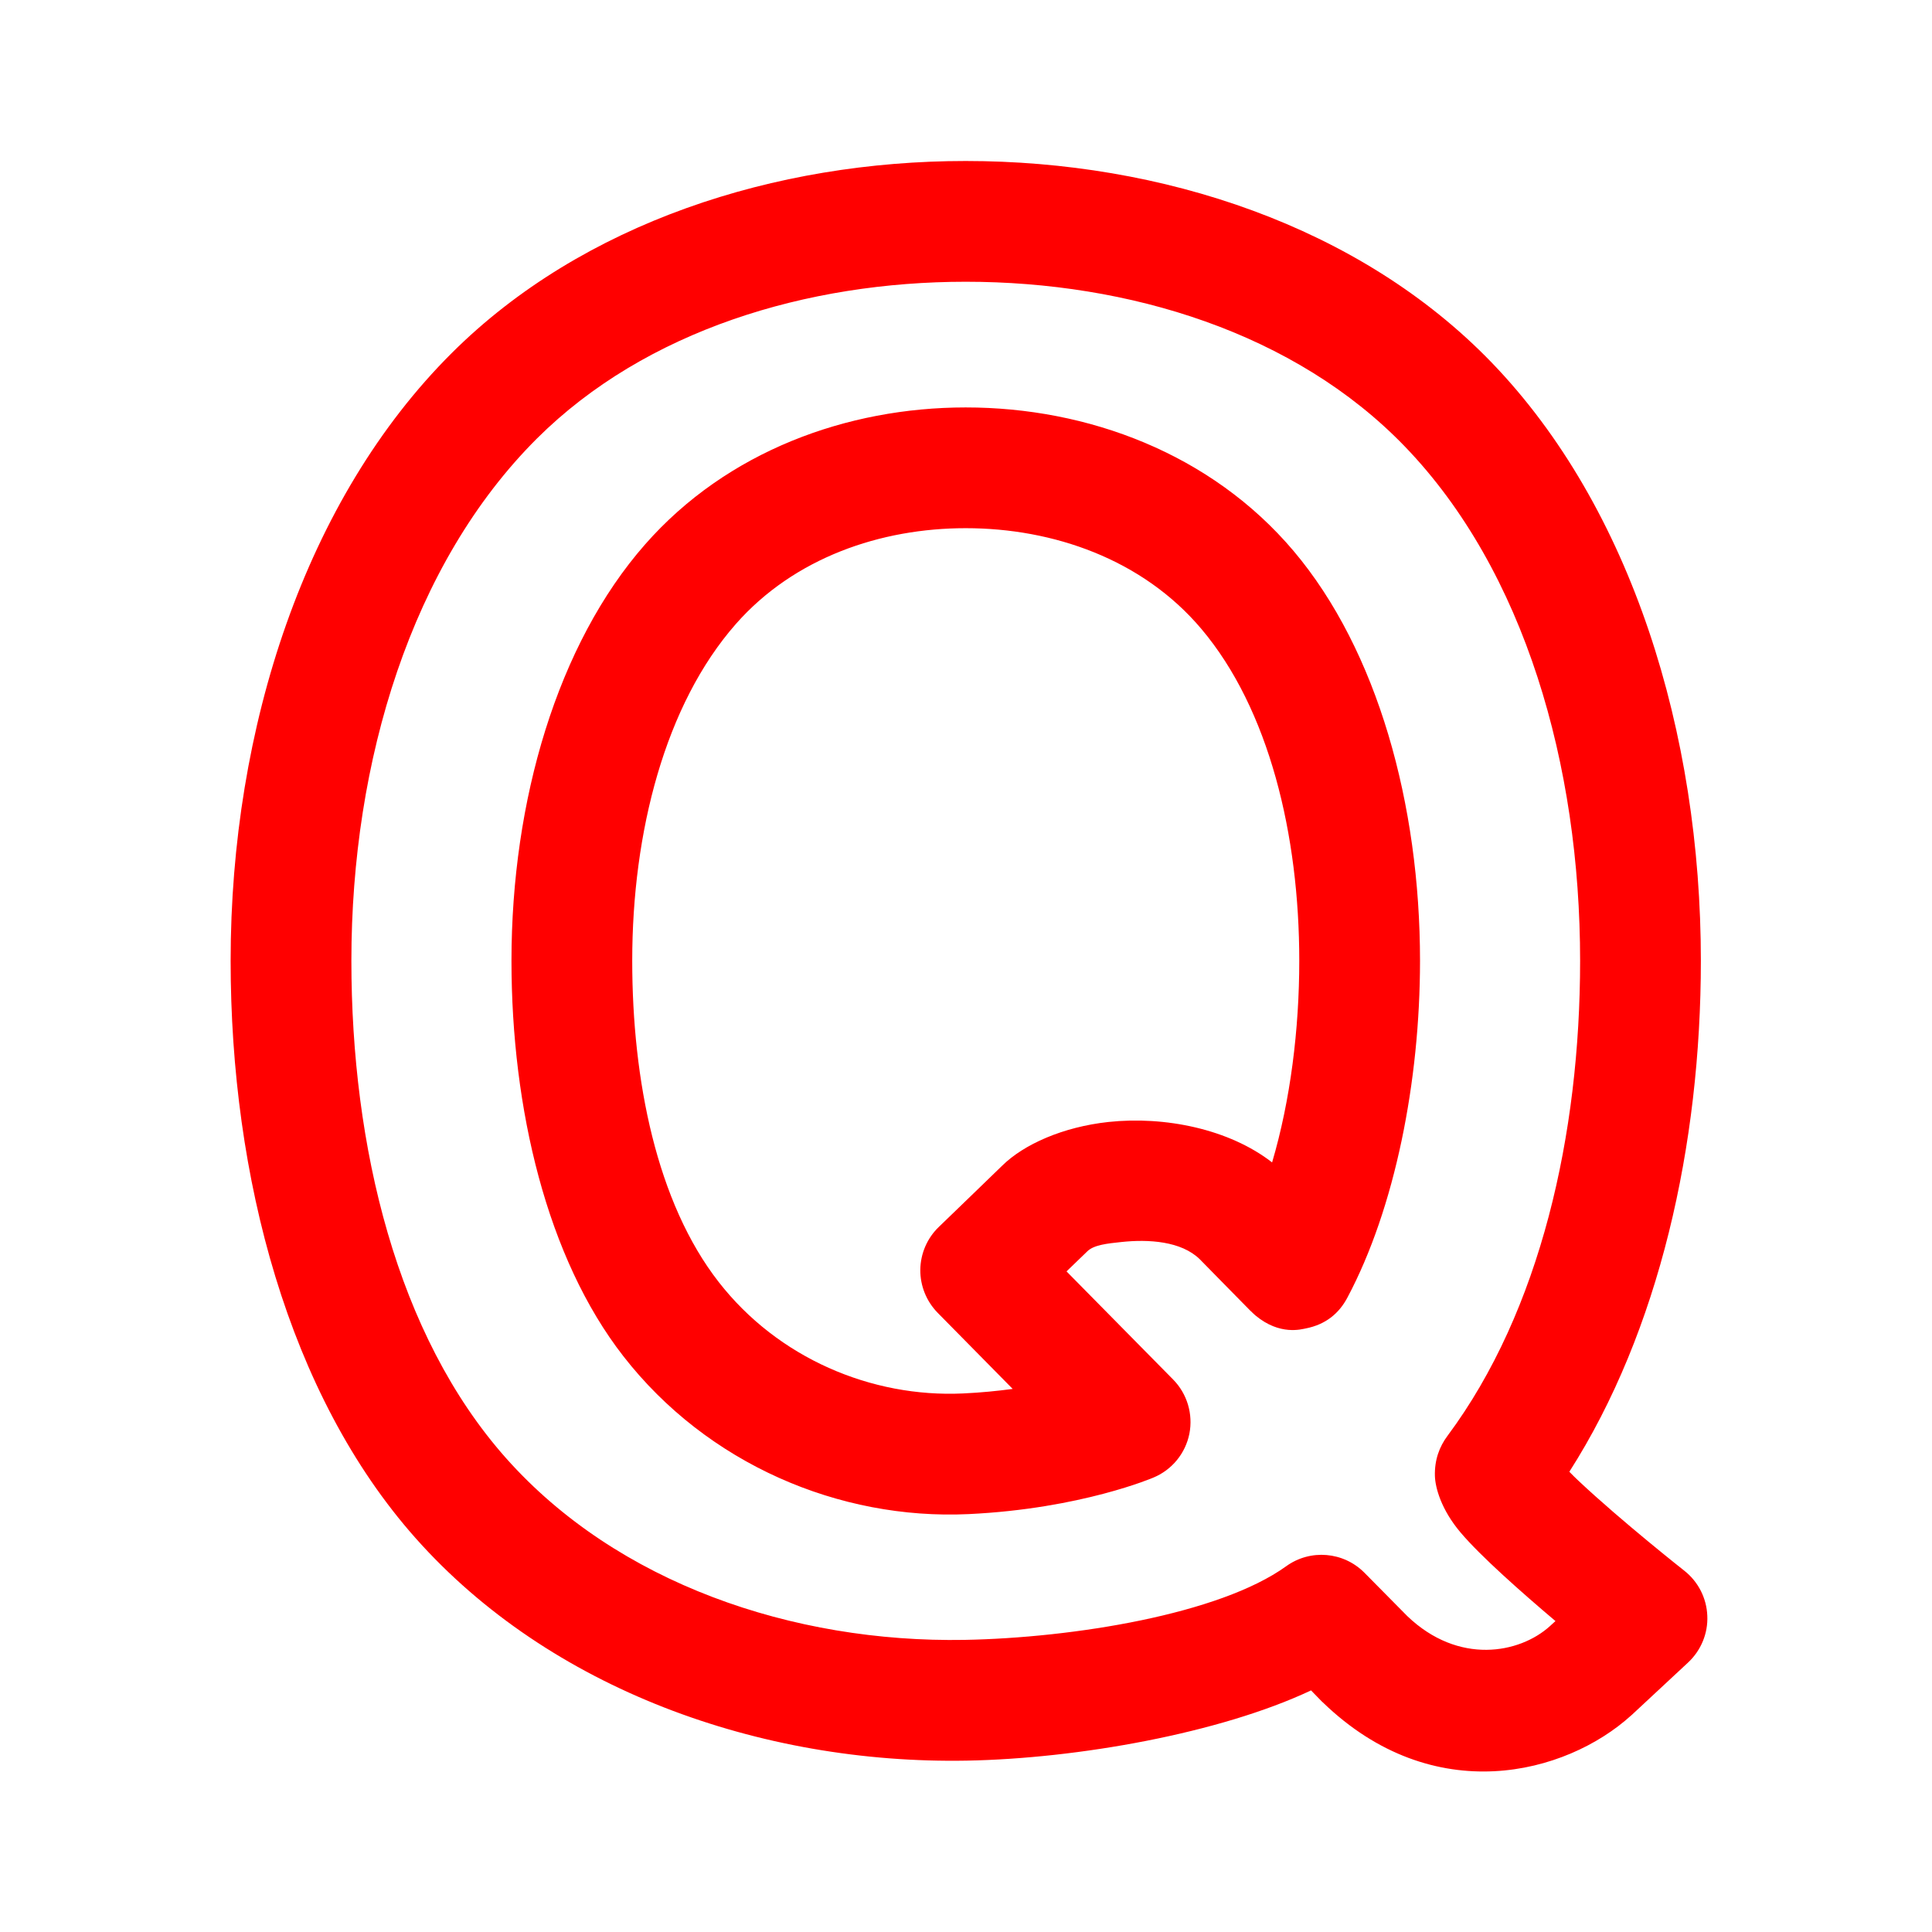 <svg id="vector" xmlns="http://www.w3.org/2000/svg" width="192" height="192" viewBox="0 0 192 192"><path fill="#FF000000" d="M130.29,167.99L131.36,169.09C131.4,169.12 131.43,169.15 131.46,169.18C142.47,179.83 155.63,176.34 162.09,170.49C162.11,170.47 162.13,170.46 162.15,170.44L167.77,165.21C169.05,164.01 169.75,162.32 169.67,160.57C169.6,158.82 168.77,157.19 167.39,156.1C167.39,156.1 161.17,151.2 156.86,147.15C156.57,146.88 156.26,146.57 155.96,146.26C164.9,132.27 169.03,113.76 169.03,95.48C169.03,72.85 162.16,50.47 148.25,36.04C135.13,22.45 115.43,16 95.97,16C77.04,16 57.9,22.13 44.9,35.08C30.36,49.56 22.92,72.28 22.92,95.48C22.92,116.93 28.65,138.63 41.32,152.88C54.63,167.85 75.52,175.34 96.08,174.97C107.08,174.77 121.25,172.25 130.29,167.99ZM135.59,156.29C133.51,154.2 130.22,153.92 127.82,155.65C121.19,160.43 106.62,162.77 95.87,162.97C78.79,163.27 61.34,157.34 50.29,144.91C39.41,132.67 34.92,113.9 34.92,95.48C34.92,75.6 40.91,55.99 53.36,43.58C64.18,32.81 80.22,28 95.97,28C112.17,28 128.69,33.05 139.61,44.37C151.54,56.74 157.03,76.08 157.03,95.48C157.03,112.72 153.09,130.27 143.86,142.68C143.05,143.76 142.55,145.08 142.6,146.7C142.64,147.84 143.21,150.01 145.16,152.31C147.15,154.66 151.21,158.25 154.58,161.1C154.58,161.1 154.01,161.62 154.01,161.62C151.01,164.32 144.96,165.49 139.86,160.61C139.84,160.59 135.59,156.29 135.59,156.29ZM114.65,146.83C116.48,146.06 117.81,144.43 118.2,142.48C118.58,140.53 117.98,138.51 116.58,137.09L105.99,126.35C105.99,126.35 107.97,124.44 107.97,124.44C108,124.42 108.02,124.39 108.04,124.37C108.7,123.71 110.04,123.58 111.44,123.43C114.14,123.14 117.39,123.34 119.23,125.14C119.63,125.54 123.42,129.42 124.22,130.22C124.54,130.54 124.75,130.71 124.78,130.74C127.2,132.75 129.36,132.09 129.76,132.02C131.75,131.63 133.08,130.52 133.91,128.94C138.63,120.07 141.12,107.45 141.12,95.48C141.12,79.97 136.91,64.65 128.56,54.76C120.38,45.08 108.11,40.49 95.97,40.49C84.16,40.49 72.23,44.86 64.12,54.09C55.39,64.02 50.83,79.57 50.83,95.48C50.83,110.17 54.35,125.02 61.95,134.78C70.28,145.48 83.4,151.07 96.25,150.47C107.46,149.94 114.65,146.83 114.65,146.83ZM126.42,115.52C122.15,112.2 115.76,110.9 110.16,111.5C105.63,111.99 101.74,113.73 99.6,115.84C99.61,115.84 93.29,121.94 93.29,121.94C92.14,123.05 91.48,124.58 91.46,126.18C91.44,127.78 92.07,129.33 93.19,130.47L100.64,138.03C99.14,138.23 97.48,138.4 95.69,138.48C86.6,138.9 77.31,134.97 71.42,127.4C65.27,119.51 62.83,107.37 62.83,95.48C62.83,82.67 66.1,70.01 73.13,62.01C78.93,55.42 87.53,52.49 95.97,52.49C104.66,52.49 113.54,55.57 119.39,62.5C126.13,70.48 129.12,82.97 129.12,95.48C129.12,102.29 128.24,109.36 126.42,115.52Z" stroke-linejoin="round" fill-rule="evenodd" id="path_0"/></svg>